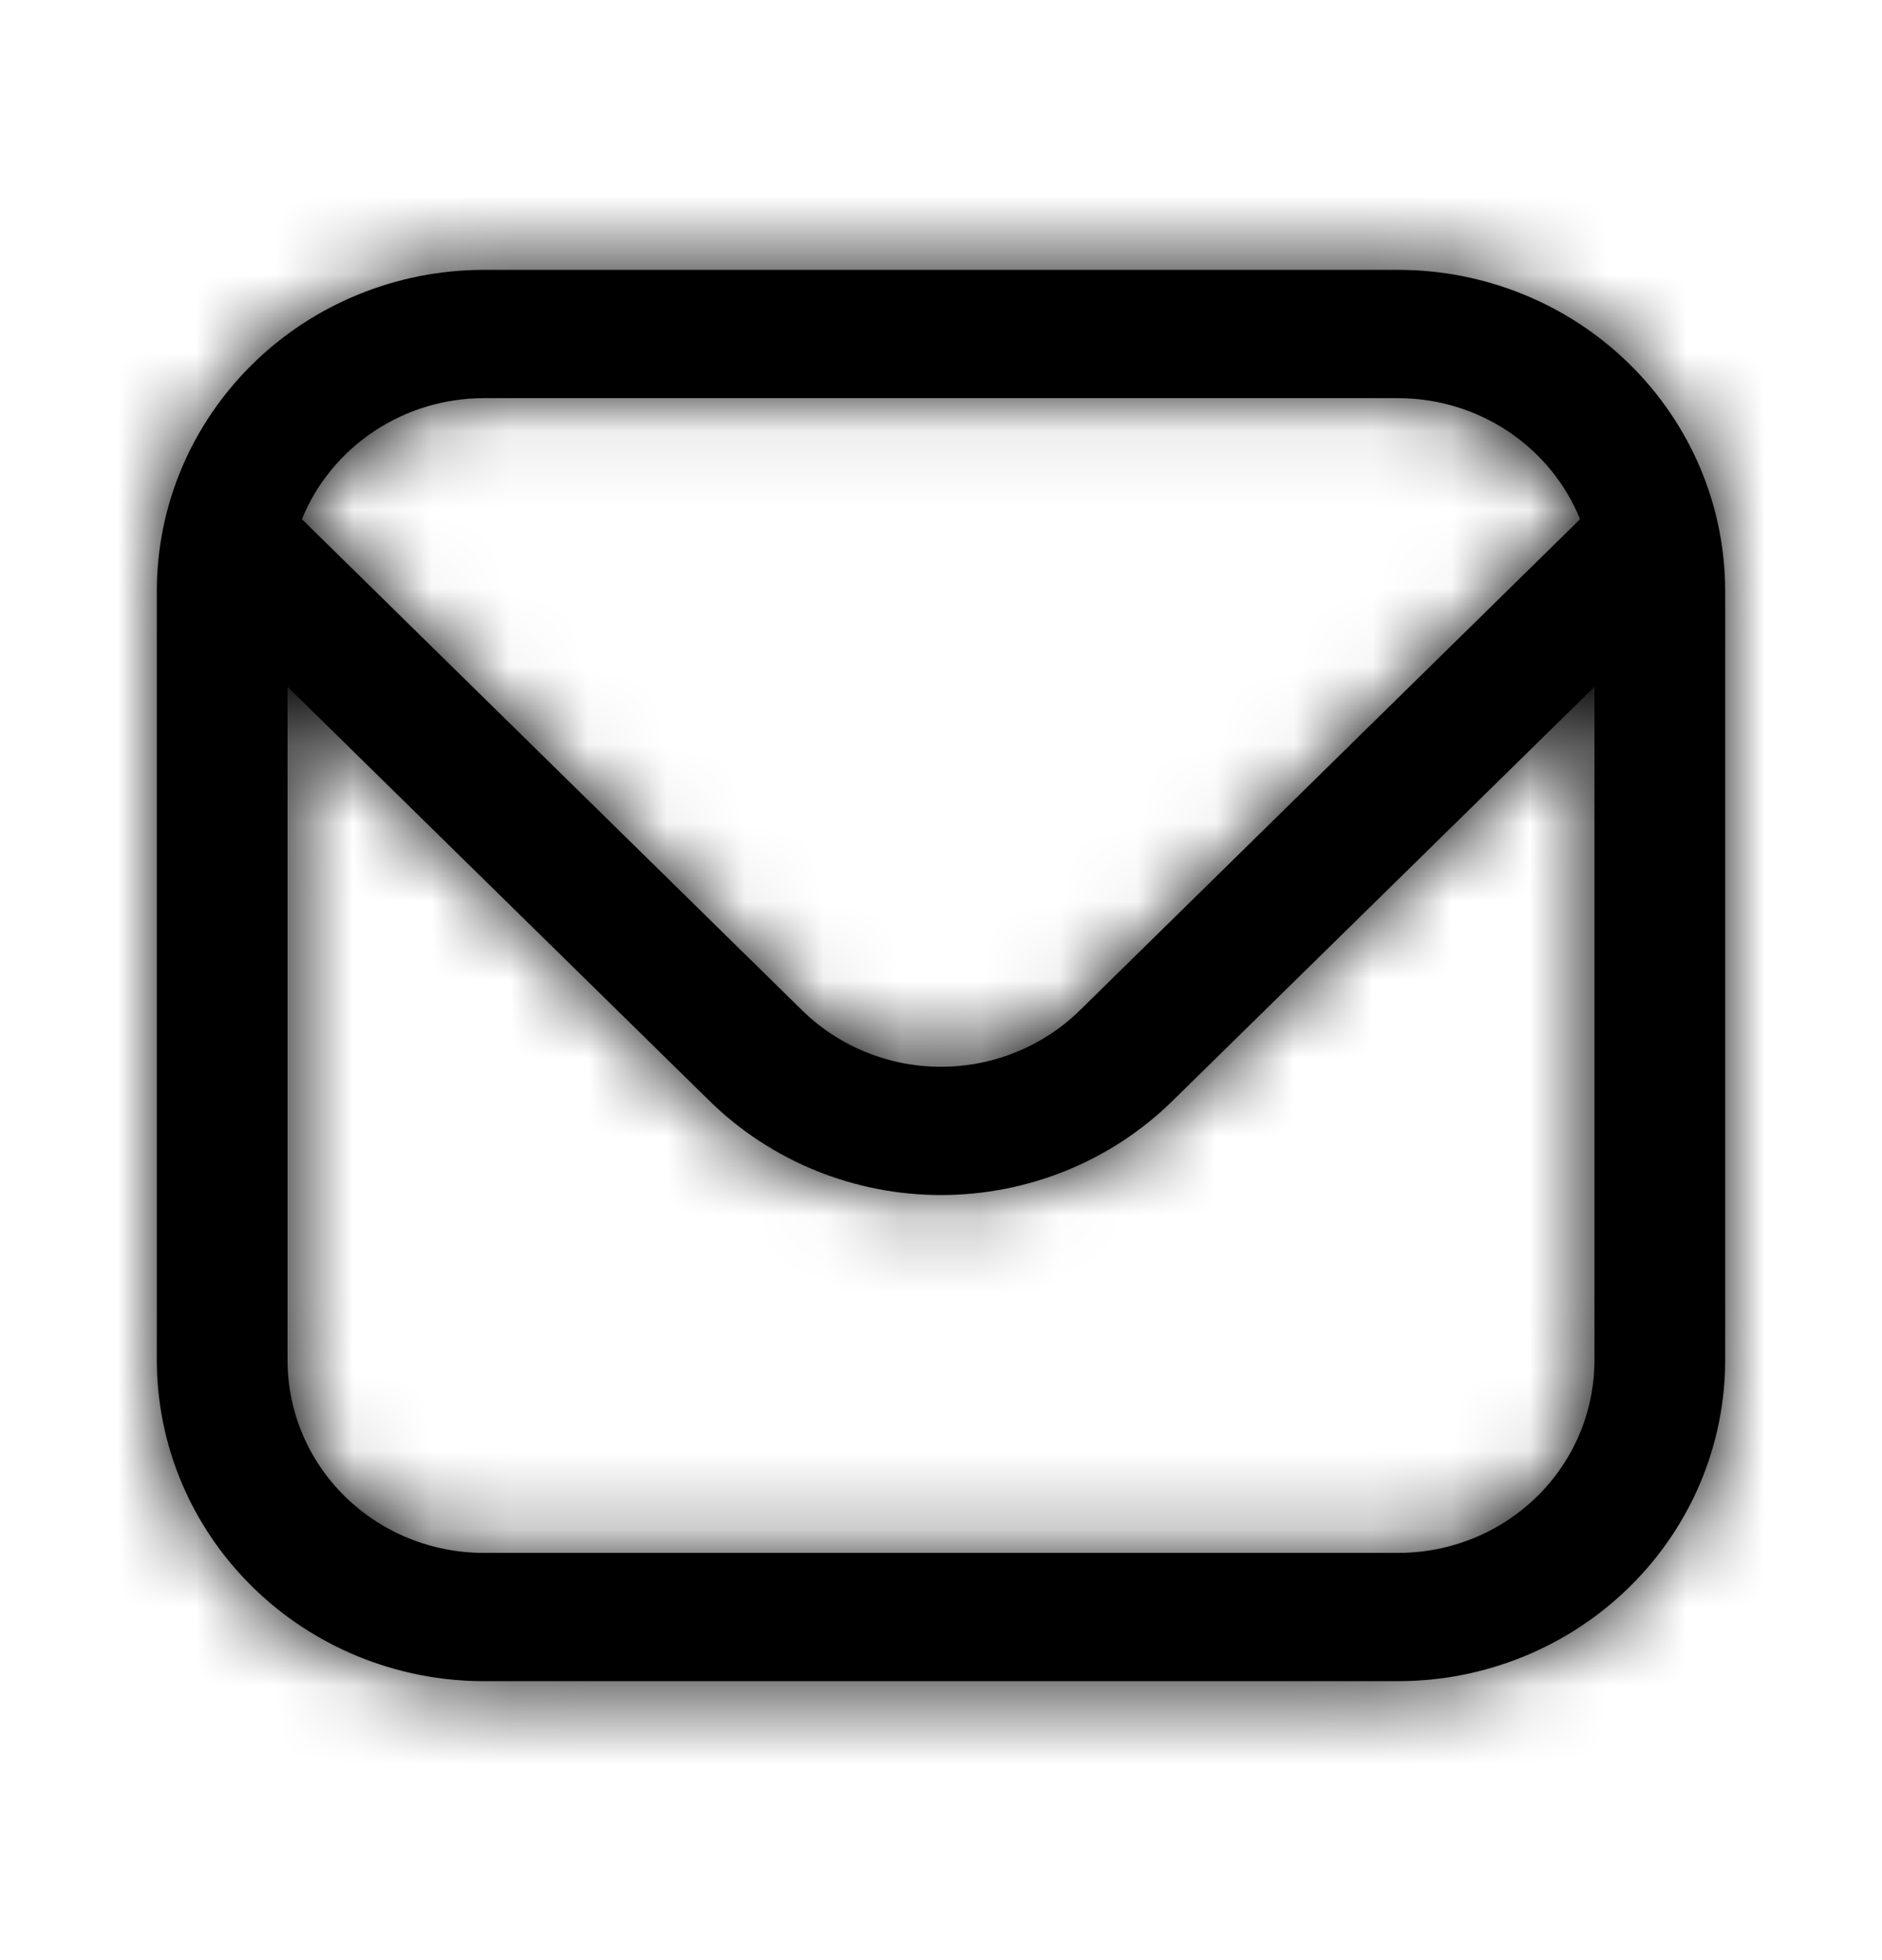 <svg width="24" height="25" viewBox="0 0 24 25" xmlns="http://www.w3.org/2000/svg">
<mask id="path-1-inside-1_114_6665" fill="white">
<path d="M17.833 3.442H6.167C5.062 3.443 4.003 3.875 3.222 4.642C2.441 5.409 2.001 6.448 2 7.533L2 17.351C2.001 18.436 2.441 19.476 3.222 20.242C4.003 21.009 5.062 21.441 6.167 21.442H17.833C18.938 21.441 19.997 21.009 20.778 20.242C21.559 19.476 21.999 18.436 22 17.351V7.533C21.999 6.448 21.559 5.409 20.778 4.642C19.997 3.875 18.938 3.443 17.833 3.442ZM6.167 5.078H17.833C18.332 5.079 18.82 5.227 19.233 5.502C19.645 5.777 19.965 6.167 20.15 6.622L13.768 12.889C13.299 13.348 12.663 13.606 12 13.606C11.337 13.606 10.701 13.348 10.232 12.889L3.85 6.622C4.035 6.167 4.355 5.777 4.768 5.502C5.18 5.227 5.668 5.079 6.167 5.078ZM17.833 19.806H6.167C5.504 19.806 4.868 19.547 4.399 19.087C3.93 18.626 3.667 18.002 3.667 17.351V8.76L9.053 14.046C9.836 14.812 10.895 15.242 12 15.242C13.105 15.242 14.165 14.812 14.947 14.046L20.333 8.76V17.351C20.333 18.002 20.07 18.626 19.601 19.087C19.132 19.547 18.496 19.806 17.833 19.806Z"/>
</mask>
<path d="M17.833 3.442H6.167C5.062 3.443 4.003 3.875 3.222 4.642C2.441 5.409 2.001 6.448 2 7.533L2 17.351C2.001 18.436 2.441 19.476 3.222 20.242C4.003 21.009 5.062 21.441 6.167 21.442H17.833C18.938 21.441 19.997 21.009 20.778 20.242C21.559 19.476 21.999 18.436 22 17.351V7.533C21.999 6.448 21.559 5.409 20.778 4.642C19.997 3.875 18.938 3.443 17.833 3.442ZM6.167 5.078H17.833C18.332 5.079 18.82 5.227 19.233 5.502C19.645 5.777 19.965 6.167 20.15 6.622L13.768 12.889C13.299 13.348 12.663 13.606 12 13.606C11.337 13.606 10.701 13.348 10.232 12.889L3.85 6.622C4.035 6.167 4.355 5.777 4.768 5.502C5.18 5.227 5.668 5.079 6.167 5.078ZM17.833 19.806H6.167C5.504 19.806 4.868 19.547 4.399 19.087C3.93 18.626 3.667 18.002 3.667 17.351V8.76L9.053 14.046C9.836 14.812 10.895 15.242 12 15.242C13.105 15.242 14.165 14.812 14.947 14.046L20.333 8.76V17.351C20.333 18.002 20.07 18.626 19.601 19.087C19.132 19.547 18.496 19.806 17.833 19.806Z" />
<path d="M17.833 3.442L17.858 -17.891L17.846 -17.891H17.833V3.442ZM6.167 3.442V-17.891H6.154L6.142 -17.891L6.167 3.442ZM2 7.533L-19.333 7.507L-19.333 7.52V7.533H2ZM2 17.351H-19.333V17.364L-19.333 17.377L2 17.351ZM6.167 21.442L6.142 42.775L6.154 42.775H6.167V21.442ZM17.833 21.442V42.775H17.846L17.858 42.775L17.833 21.442ZM22 17.351L43.333 17.377L43.333 17.364V17.351H22ZM22 7.533H43.333V7.52L43.333 7.507L22 7.533ZM6.167 5.078V-16.255H6.146L6.125 -16.255L6.167 5.078ZM17.833 5.078L17.875 -16.255L17.854 -16.255H17.833V5.078ZM20.15 6.622L35.097 21.844L45.299 11.826L39.91 -1.418L20.15 6.622ZM13.768 12.889L28.684 28.141L28.7 28.126L28.715 28.11L13.768 12.889ZM10.232 12.889L-4.715 28.11L-4.699 28.126L-4.684 28.141L10.232 12.889ZM3.85 6.622L-15.91 -1.418L-21.299 11.826L-11.097 21.844L3.85 6.622ZM17.833 19.806V41.139V19.806ZM6.167 19.806V41.139V19.806ZM3.667 17.351H-17.667H3.667ZM3.667 8.76L18.608 -6.467L-17.667 -42.06V8.76H3.667ZM9.053 14.046L-5.888 29.273L-5.881 29.28L-5.873 29.287L9.053 14.046ZM12 15.242V-6.091V15.242ZM14.947 14.046L29.873 29.287L29.881 29.28L29.888 29.273L14.947 14.046ZM20.333 8.76H41.667V-42.06L5.392 -6.467L20.333 8.76ZM20.333 17.351H41.667H20.333ZM17.833 -17.891H6.167V24.775H17.833V-17.891ZM6.142 -17.891C-0.487 -17.884 -6.92 -15.298 -11.724 -10.581L18.168 19.864C14.926 23.048 10.611 24.77 6.192 24.775L6.142 -17.891ZM-11.724 -10.581C-16.542 -5.851 -19.325 0.646 -19.333 7.507L23.333 7.559C23.328 12.251 21.423 16.668 18.168 19.864L-11.724 -10.581ZM-19.333 7.533V17.351H23.333V7.533H-19.333ZM-19.333 17.377C-19.325 24.238 -16.542 30.735 -11.724 35.465L18.168 5.02C21.423 8.216 23.328 12.633 23.333 17.325L-19.333 17.377ZM-11.724 35.465C-6.92 40.182 -0.487 42.767 6.142 42.775L6.192 0.109C10.611 0.114 14.926 1.836 18.168 5.02L-11.724 35.465ZM6.167 42.775H17.833V0.109H6.167V42.775ZM17.858 42.775C24.487 42.767 30.92 40.182 35.724 35.465L5.832 5.02C9.074 1.836 13.389 0.114 17.808 0.109L17.858 42.775ZM35.724 35.465C40.542 30.735 43.325 24.238 43.333 17.377L0.667 17.325C0.672 12.633 2.577 8.216 5.832 5.02L35.724 35.465ZM43.333 17.351V7.533H0.667V17.351H43.333ZM43.333 7.507C43.325 0.646 40.542 -5.851 35.724 -10.581L5.832 19.864C2.577 16.668 0.672 12.251 0.667 7.559L43.333 7.507ZM35.724 -10.581C30.92 -15.298 24.487 -17.884 17.858 -17.891L17.808 24.775C13.389 24.77 9.074 23.048 5.832 19.864L35.724 -10.581ZM6.167 26.412H17.833V-16.255H6.167V26.412ZM17.792 26.412C14.12 26.405 10.502 25.321 7.402 23.254L31.063 -12.25C27.137 -14.867 22.544 -16.246 17.875 -16.255L17.792 26.412ZM7.402 23.254C4.297 21.185 1.833 18.209 0.39 14.663L39.91 -1.418C38.097 -5.874 34.994 -9.631 31.063 -12.25L7.402 23.254ZM5.203 -8.599L-1.179 -2.333L28.715 28.11L35.097 21.844L5.203 -8.599ZM-1.147 -2.364C2.41 -5.842 7.144 -7.727 12 -7.727V34.939C18.181 34.939 24.187 32.538 28.684 28.141L-1.147 -2.364ZM12 -7.727C16.856 -7.727 21.59 -5.842 25.147 -2.364L-4.684 28.141C-0.187 32.538 5.819 34.939 12 34.939V-7.727ZM25.179 -2.333L18.797 -8.599L-11.097 21.844L-4.715 28.11L25.179 -2.333ZM23.61 14.663C22.167 18.209 19.703 21.185 16.598 23.254L-7.063 -12.25C-10.994 -9.631 -14.097 -5.874 -15.91 -1.418L23.61 14.663ZM16.598 23.254C13.498 25.321 9.88 26.405 6.208 26.412L6.125 -16.255C1.456 -16.246 -3.137 -14.867 -7.063 -12.25L16.598 23.254ZM17.833 -1.528H6.167V41.139H17.833V-1.528ZM6.167 -1.528C11.037 -1.528 15.784 0.368 19.345 3.864L-10.547 34.309C-6.049 38.726 -0.029 41.139 6.167 41.139V-1.528ZM19.345 3.864C22.919 7.373 25 12.216 25 17.351H-17.667C-17.667 23.788 -15.059 29.88 -10.547 34.309L19.345 3.864ZM25 17.351V8.76H-17.667V17.351H25ZM-11.274 23.988L-5.888 29.273L23.994 -1.182L18.608 -6.467L-11.274 23.988ZM-5.873 29.287C-1.063 33.998 5.371 36.575 12 36.575V-6.091C16.419 -6.091 20.734 -4.374 23.98 -1.196L-5.873 29.287ZM12 36.575C18.629 36.575 25.063 33.998 29.873 29.287L0.02 -1.196C3.266 -4.374 7.581 -6.091 12 -6.091V36.575ZM29.888 29.273L35.275 23.988L5.392 -6.467L0.005 -1.182L29.888 29.273ZM-1 8.76V17.351H41.667V8.76H-1ZM-1 17.351C-1 12.216 1.081 7.373 4.655 3.864L34.547 34.309C39.059 29.88 41.667 23.788 41.667 17.351H-1ZM4.655 3.864C8.216 0.368 12.963 -1.528 17.833 -1.528V41.139C24.029 41.139 30.049 38.726 34.547 34.309L4.655 3.864Z" mask="url(#path-1-inside-1_114_6665)"/>
</svg>
